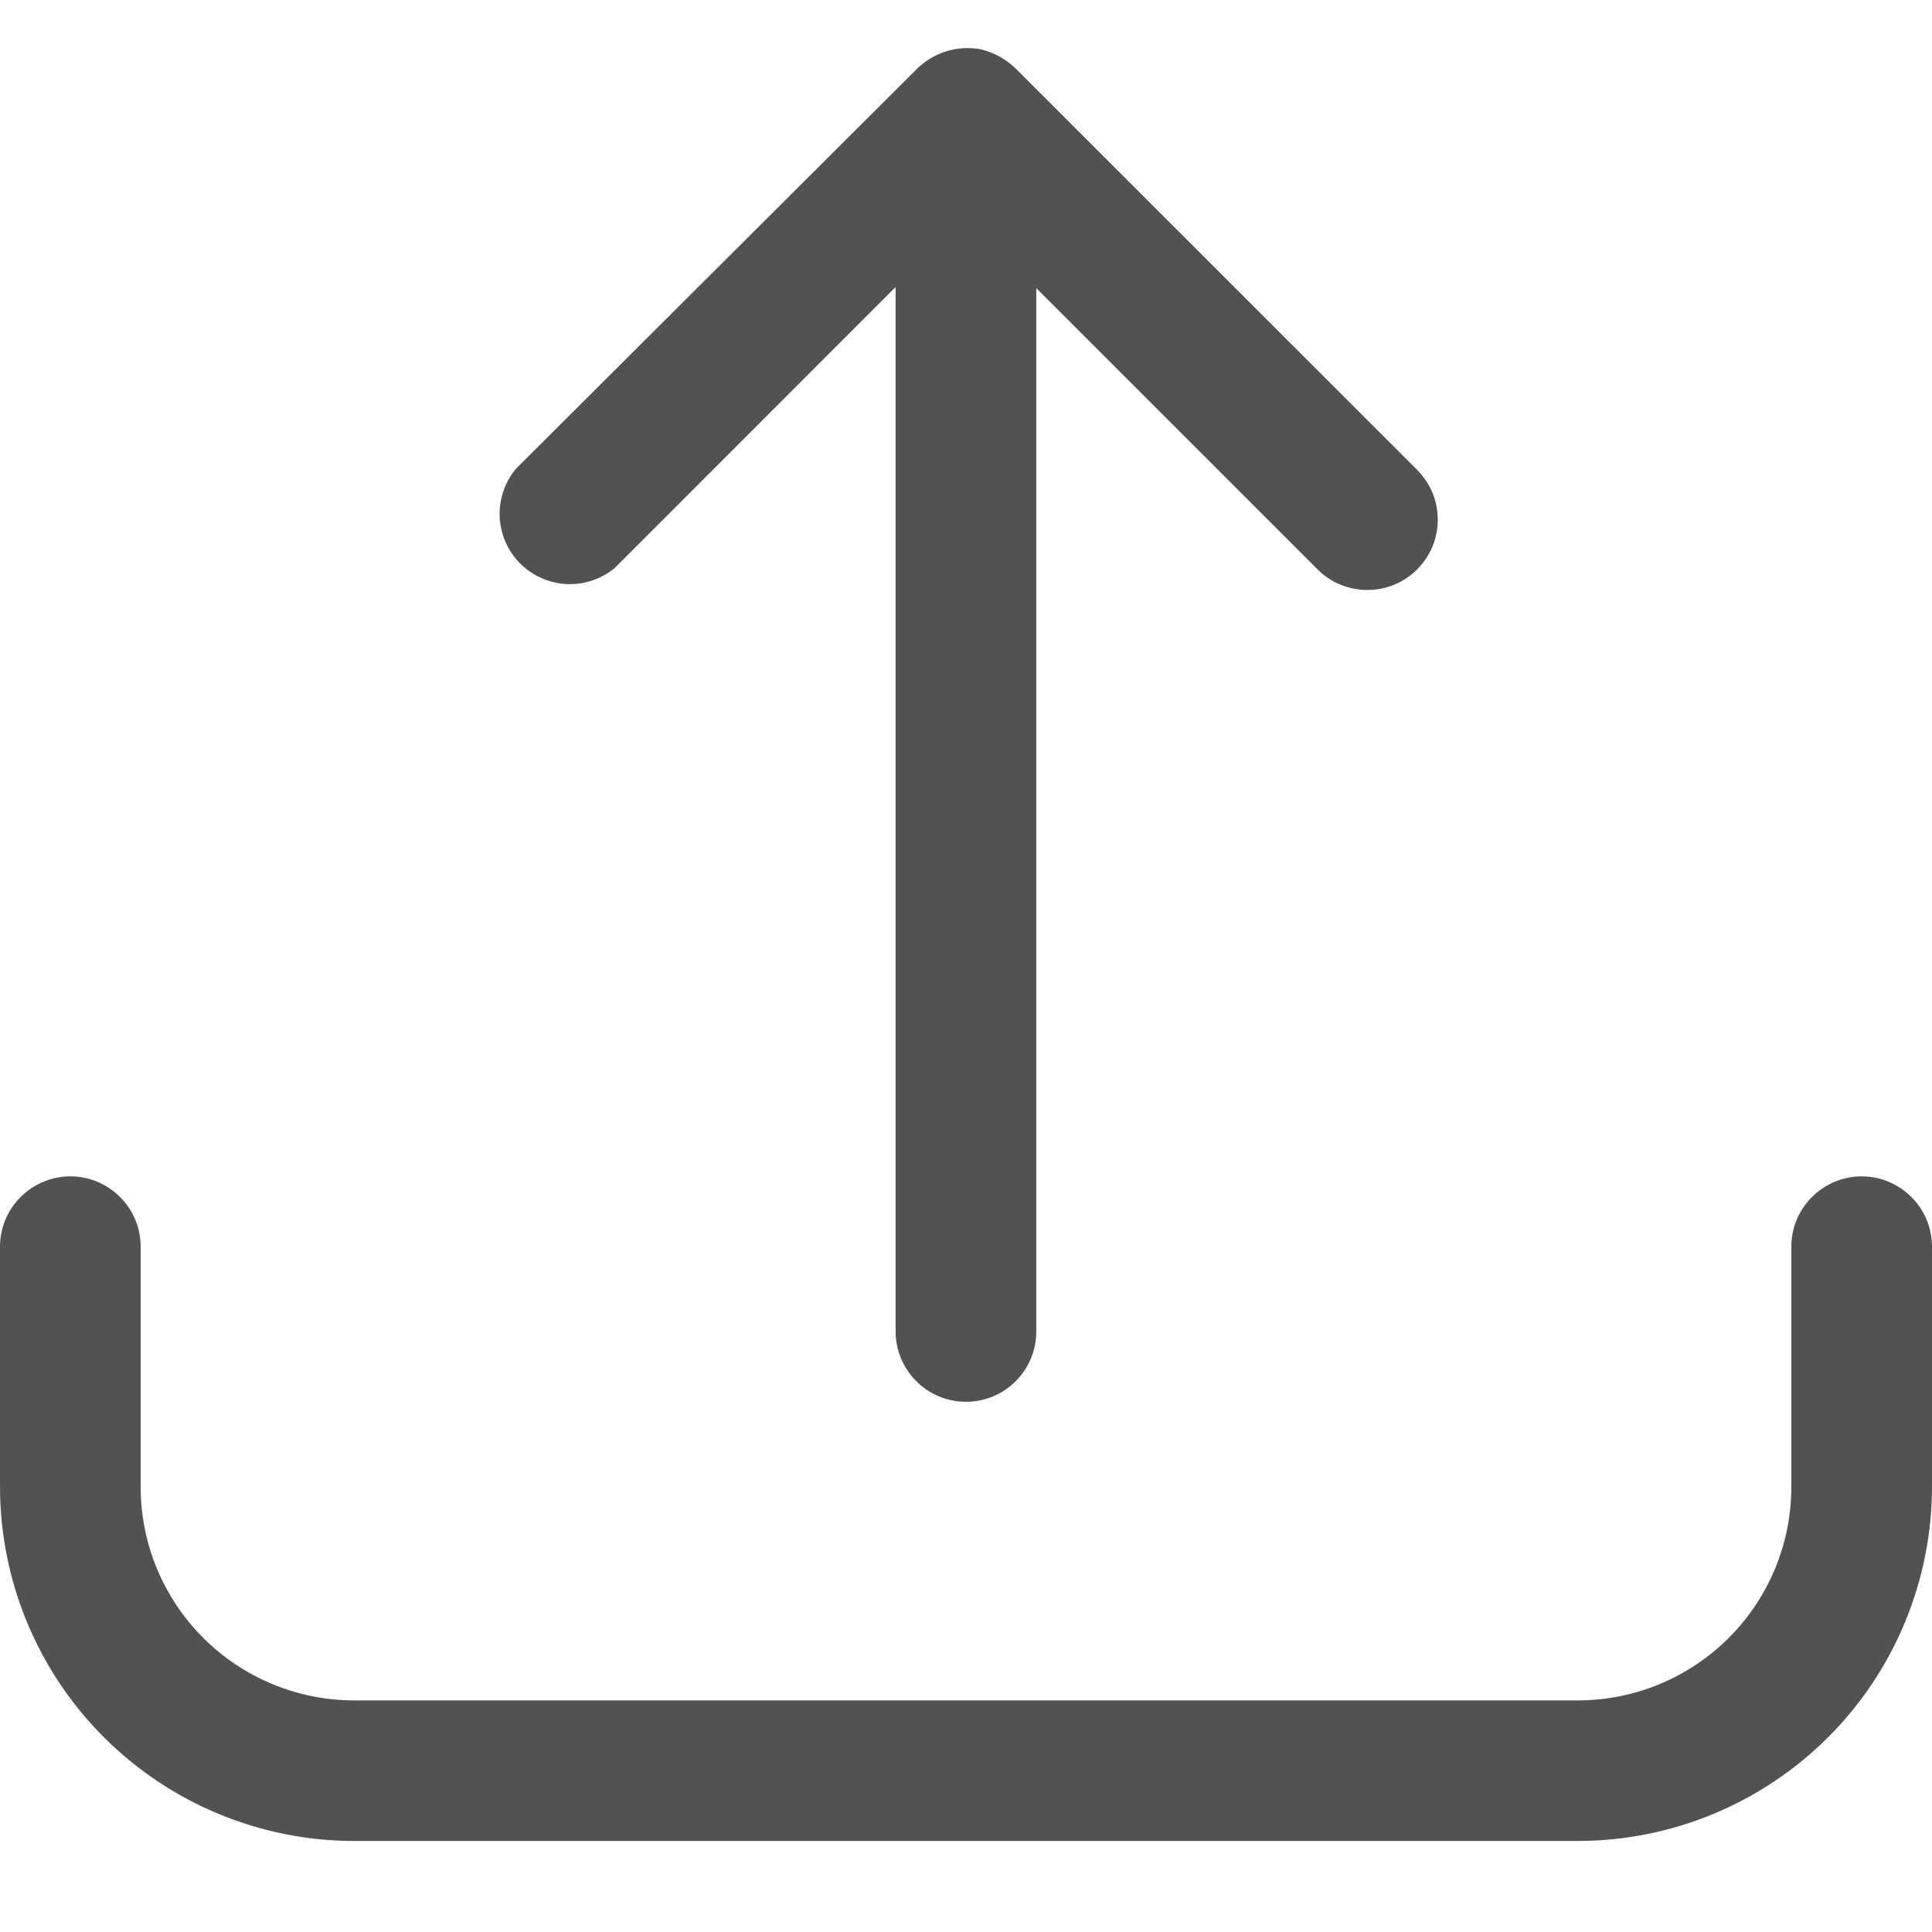 <svg width="16" height="16" viewBox="0 0 16 16" fill="none" xmlns="http://www.w3.org/2000/svg">
<path d="M15.418 9.742C15.263 9.742 15.115 9.804 15.006 9.913C14.896 10.022 14.835 10.17 14.835 10.325V12.314C14.835 12.783 14.649 13.232 14.317 13.564C13.986 13.895 13.536 14.082 13.067 14.082H2.933C2.464 14.082 2.014 13.895 1.683 13.564C1.351 13.232 1.165 12.783 1.165 12.314V10.325C1.165 10.17 1.104 10.022 0.994 9.913C0.885 9.804 0.737 9.742 0.582 9.742C0.428 9.742 0.28 9.804 0.171 9.913C0.061 10.022 0 10.17 0 10.325V12.314C0.001 13.091 0.31 13.837 0.86 14.387C1.41 14.936 2.155 15.246 2.933 15.246H13.067C13.845 15.246 14.59 14.936 15.14 14.387C15.69 13.837 15.999 13.091 16 12.314V10.325C16 10.17 15.939 10.022 15.829 9.913C15.72 9.804 15.572 9.742 15.418 9.742Z" fill="#525252"/>
<path d="M5.088 4.707L7.417 2.377V11.027C7.417 11.181 7.479 11.329 7.588 11.438C7.697 11.548 7.845 11.609 8 11.609C8.154 11.609 8.303 11.548 8.412 11.438C8.521 11.329 8.582 11.181 8.582 11.027V2.386L10.912 4.716C10.966 4.77 11.03 4.813 11.101 4.842C11.172 4.871 11.248 4.886 11.324 4.886C11.401 4.886 11.477 4.871 11.547 4.842C11.618 4.813 11.682 4.77 11.736 4.716C11.79 4.661 11.833 4.597 11.863 4.527C11.892 4.456 11.907 4.38 11.907 4.304C11.907 4.227 11.892 4.151 11.863 4.08C11.833 4.01 11.79 3.946 11.736 3.891L8.413 0.569C8.332 0.49 8.232 0.435 8.122 0.408C8.028 0.391 7.931 0.396 7.839 0.424C7.747 0.452 7.664 0.502 7.595 0.569L4.272 3.883C4.18 3.994 4.132 4.136 4.138 4.28C4.145 4.425 4.204 4.562 4.306 4.665C4.408 4.767 4.544 4.829 4.689 4.837C4.833 4.844 4.975 4.798 5.088 4.707Z" fill="#525252"/>
</svg>
